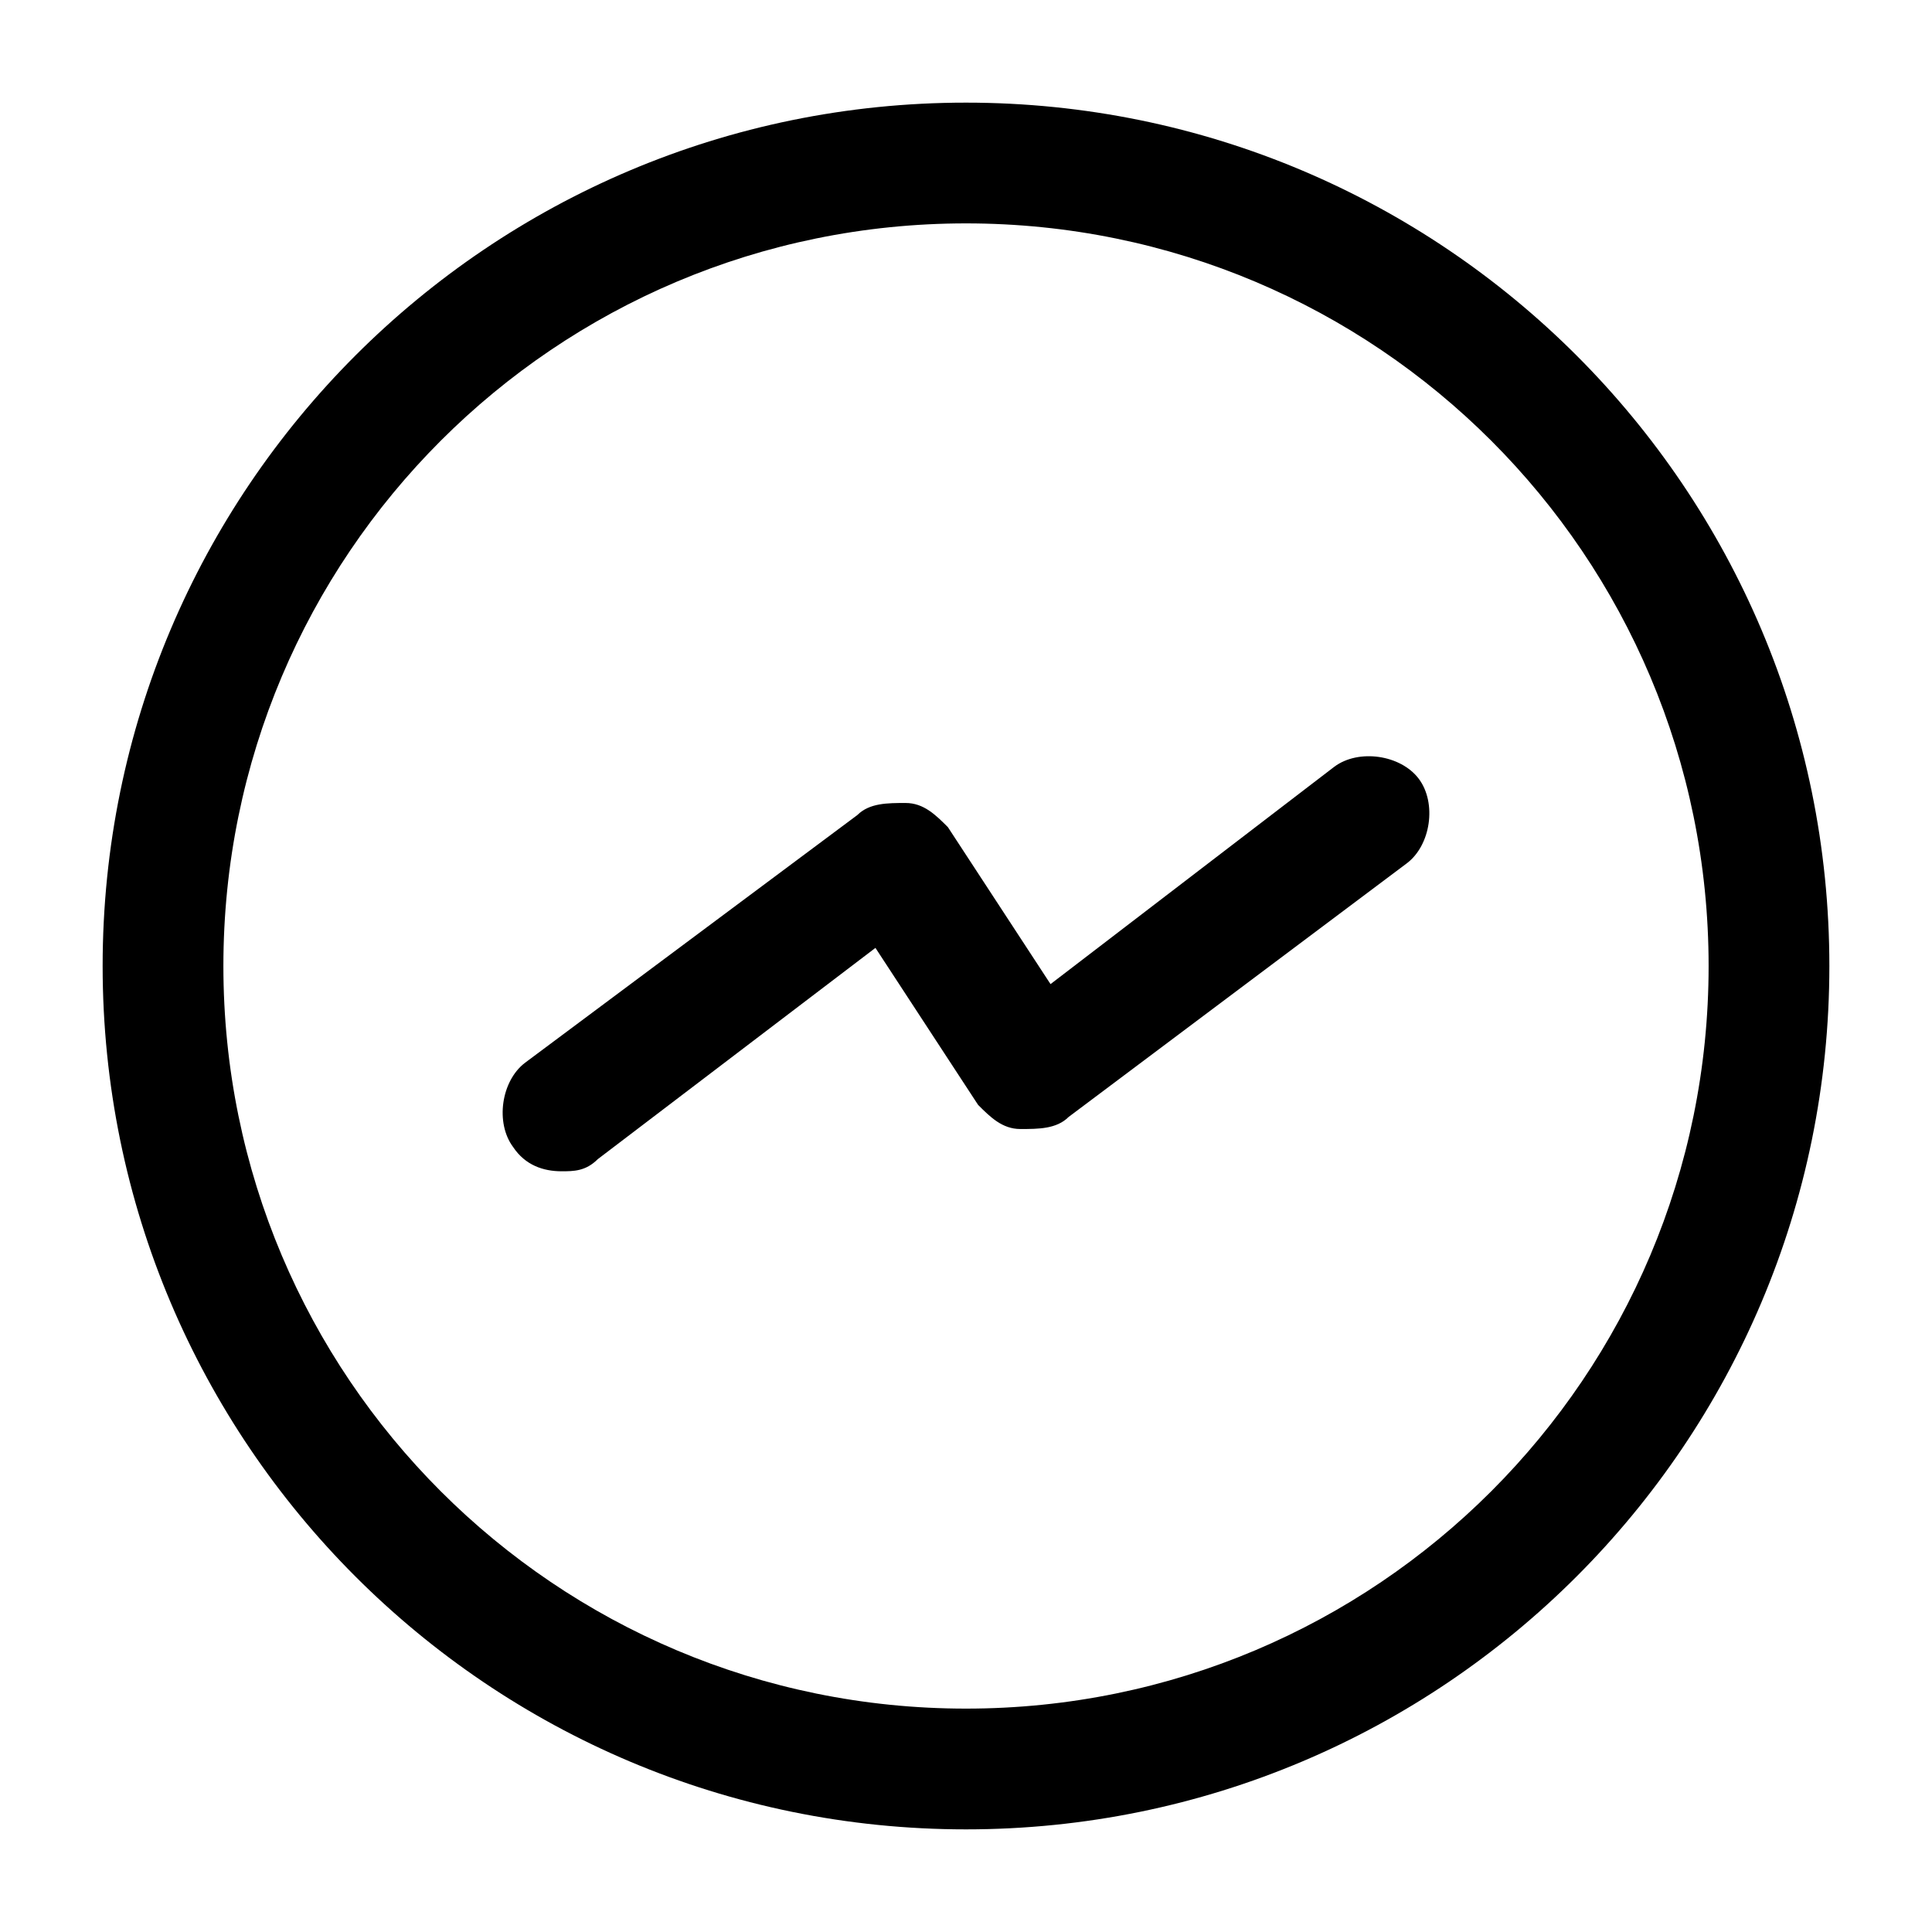 <?xml version="1.0" encoding="utf-8"?>
<!-- Generator: Adobe Illustrator 19.2.1, SVG Export Plug-In . SVG Version: 6.00 Build 0)  -->
<svg version="1.1" id="Слой_1" xmlns="http://www.w3.org/2000/svg" xmlns:xlink="http://www.w3.org/1999/xlink" x="0px" y="0px"
	 viewBox="0 0 32 32" style="enable-background:new 0 0 32 32;" xml:space="preserve">
<path d="M9.3,19.4c-0.3,0-0.6-0.1-0.8-0.4c-0.3-0.4-0.2-1.1,0.2-1.4l5.5-4.1c0.2-0.2,0.5-0.2,0.8-0.2c0.3,0,0.5,0.2,0.7,0.4l1.7,2.6l4.7-3.6c0.4-0.3,1.1-0.2,1.4,0.2c0.3,0.4,0.2,1.1-0.2,1.4l-5.6,4.2c-0.2,0.2-0.5,0.2-0.8,0.2c-0.3,0-0.5-0.2-0.7-0.4l-1.7-2.6l-4.6,3.5C9.7,19.4,9.5,19.4,9.3,19.4z"/>
<path d="M16,30.3C8.1,30.3,1.7,23.9,1.7,16S8.1,1.7,16,1.7S30.3,8.1,30.3,16S23.9,30.3,16,30.3z M16,3.7C9.2,3.7,3.7,9.2,3.7,16S9.2,28.3,16,28.3S28.3,22.8,28.3,16S22.8,3.7,16,3.7z"/>
</svg>

